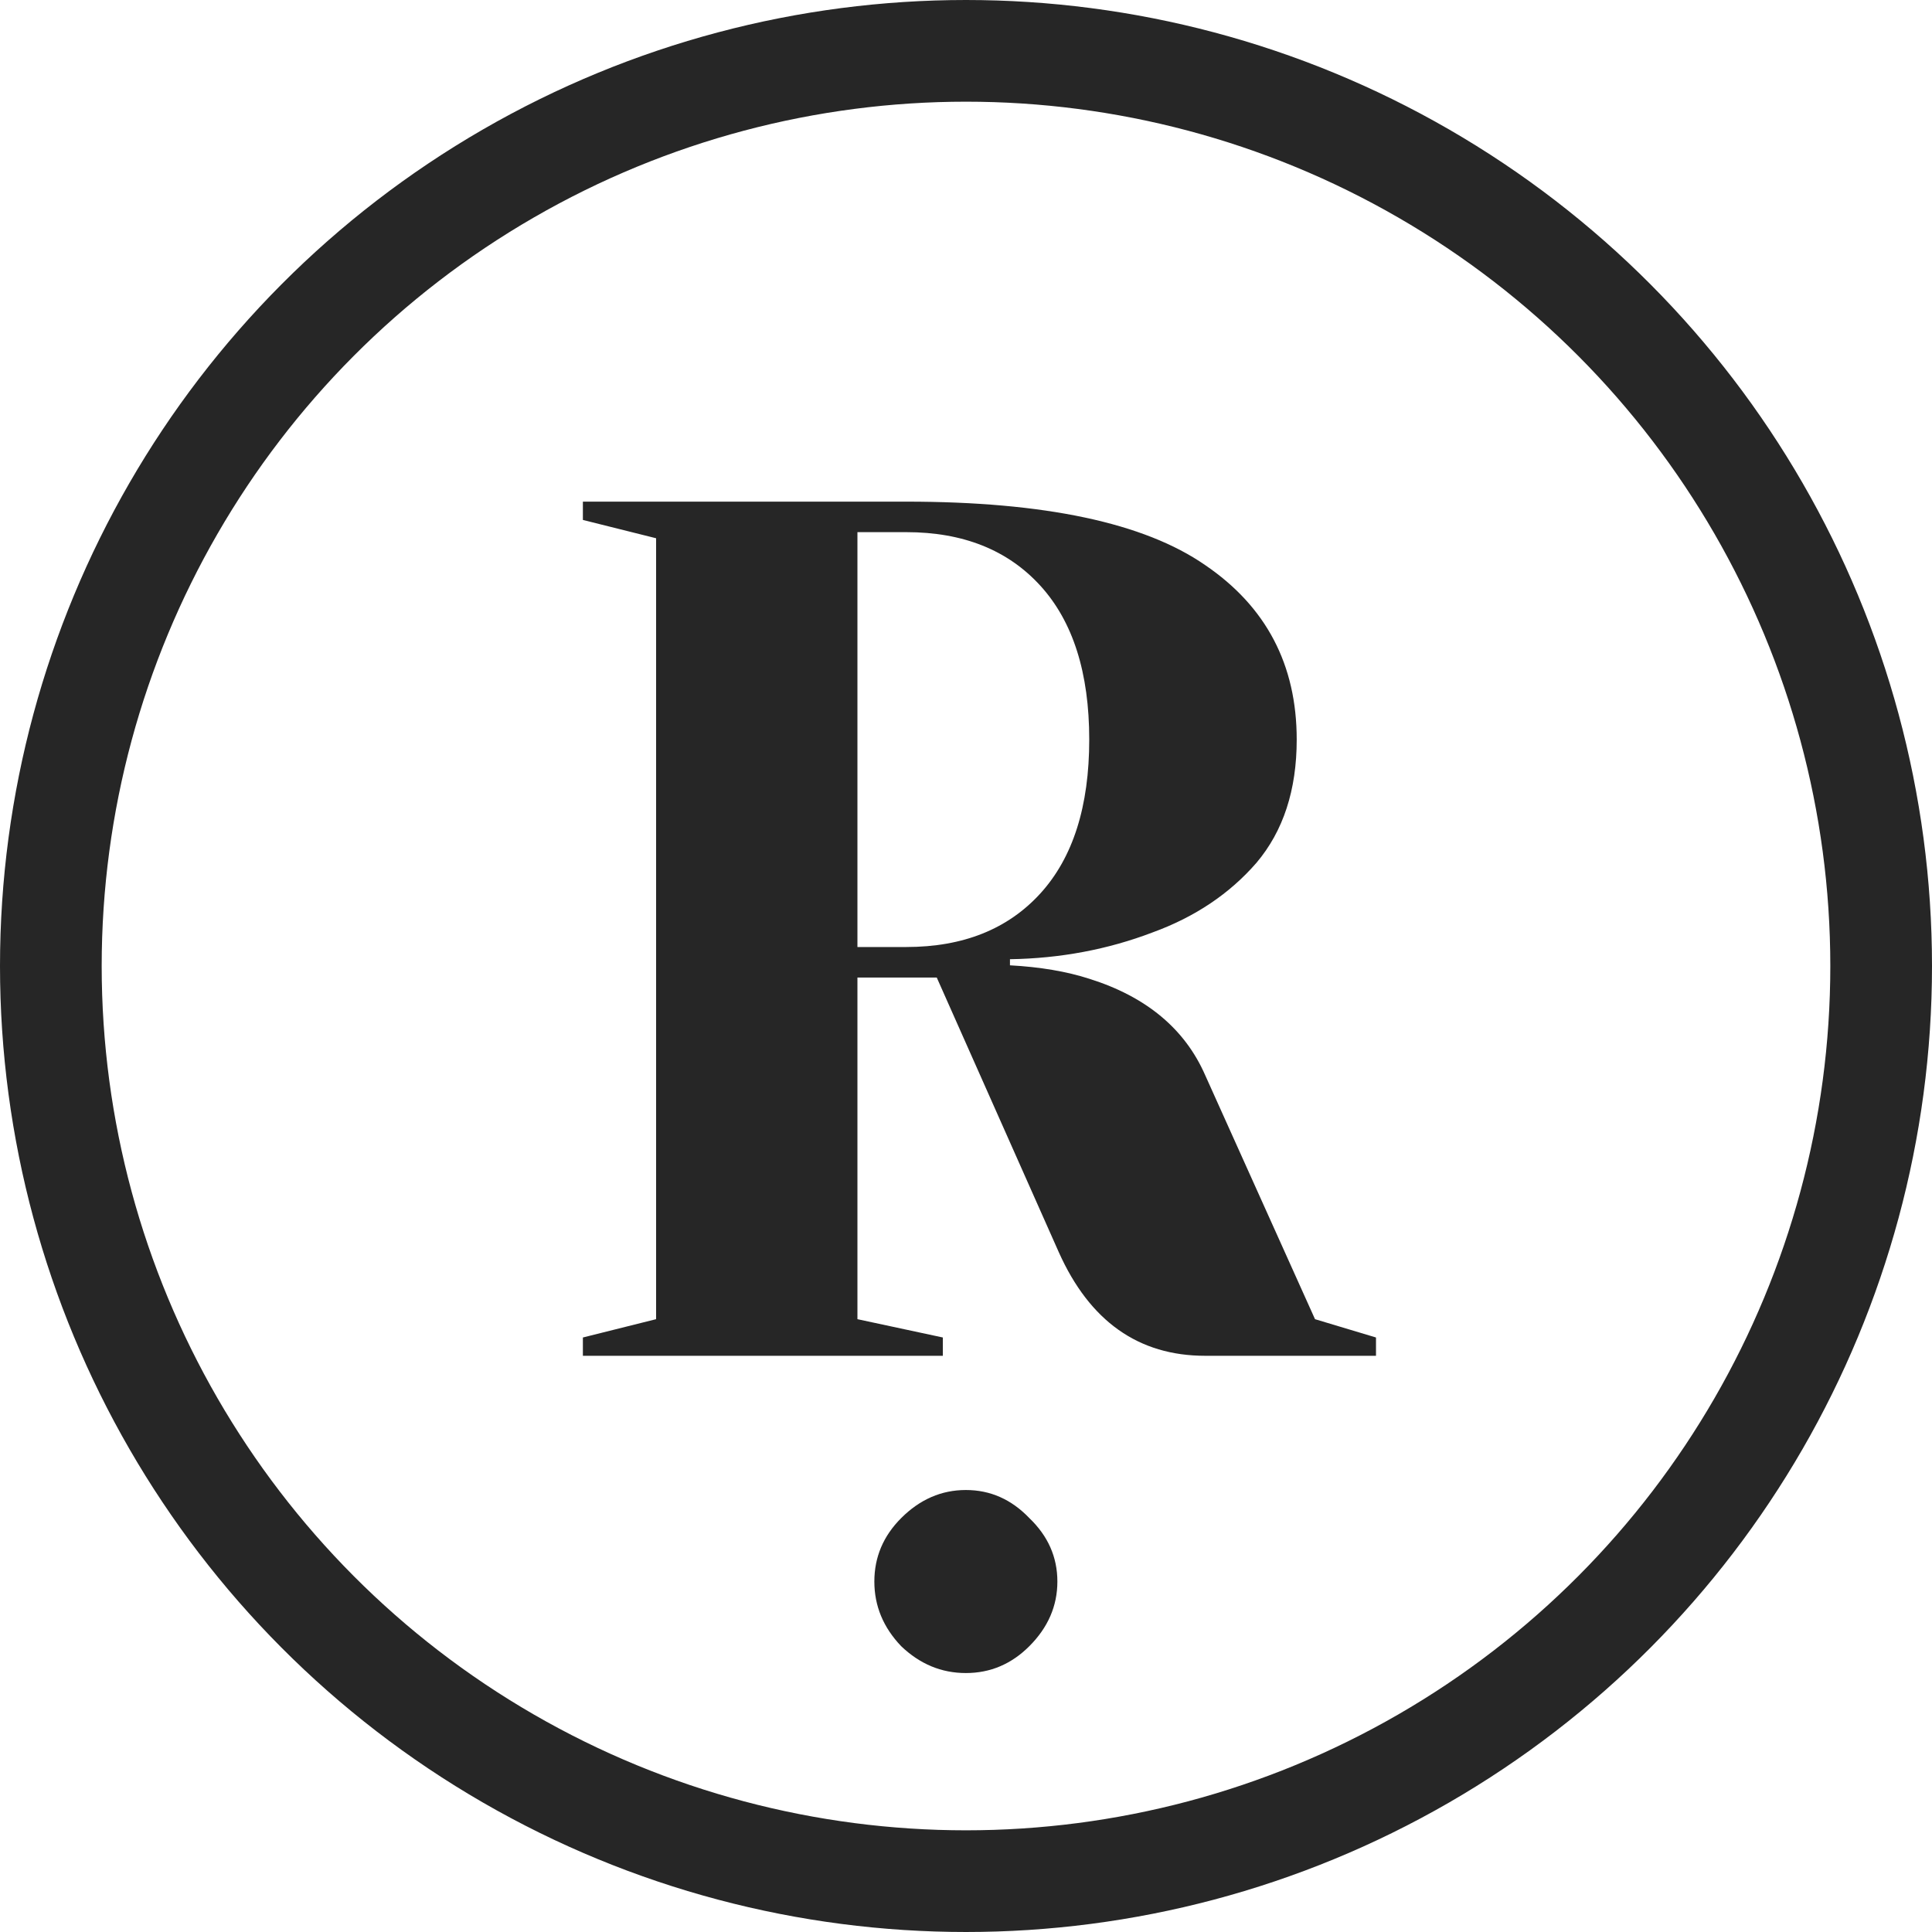 <svg width="57" height="57" viewBox="0 0 57 57" fill="none" xmlns="http://www.w3.org/2000/svg">
<circle cx="28.5" cy="28.5" r="27" stroke="#262626" stroke-width="3"/>
<path d="M17.197 39.46L19.357 38.92V15.88L17.197 15.34V14.8H26.736C30.817 14.8 33.757 15.424 35.556 16.672C37.356 17.896 38.257 19.612 38.257 21.82C38.257 23.308 37.861 24.52 37.069 25.456C36.276 26.368 35.257 27.052 34.008 27.508C32.688 28.012 31.285 28.276 29.797 28.3V28.48C30.684 28.528 31.465 28.66 32.136 28.876C33.816 29.404 34.956 30.352 35.556 31.72L38.797 38.92L40.596 39.46V40H35.556C33.589 40 32.148 38.98 31.236 36.94L27.637 28.84H25.297V38.92L27.817 39.46V40H17.197V39.46ZM26.736 27.94C28.416 27.94 29.736 27.412 30.697 26.356C31.657 25.3 32.136 23.788 32.136 21.82C32.136 19.852 31.657 18.34 30.697 17.284C29.736 16.228 28.416 15.7 26.736 15.7H25.297V27.94H26.736Z" fill="#262626"/>
<path d="M28.496 49.36C27.776 49.36 27.14 49.096 26.588 48.568C26.06 48.016 25.796 47.38 25.796 46.66C25.796 45.94 26.06 45.316 26.588 44.788C27.14 44.236 27.776 43.96 28.496 43.96C29.216 43.96 29.84 44.236 30.368 44.788C30.92 45.316 31.196 45.94 31.196 46.66C31.196 47.38 30.92 48.016 30.368 48.568C29.84 49.096 29.216 49.36 28.496 49.36Z" fill="#262626"/>
</svg>
